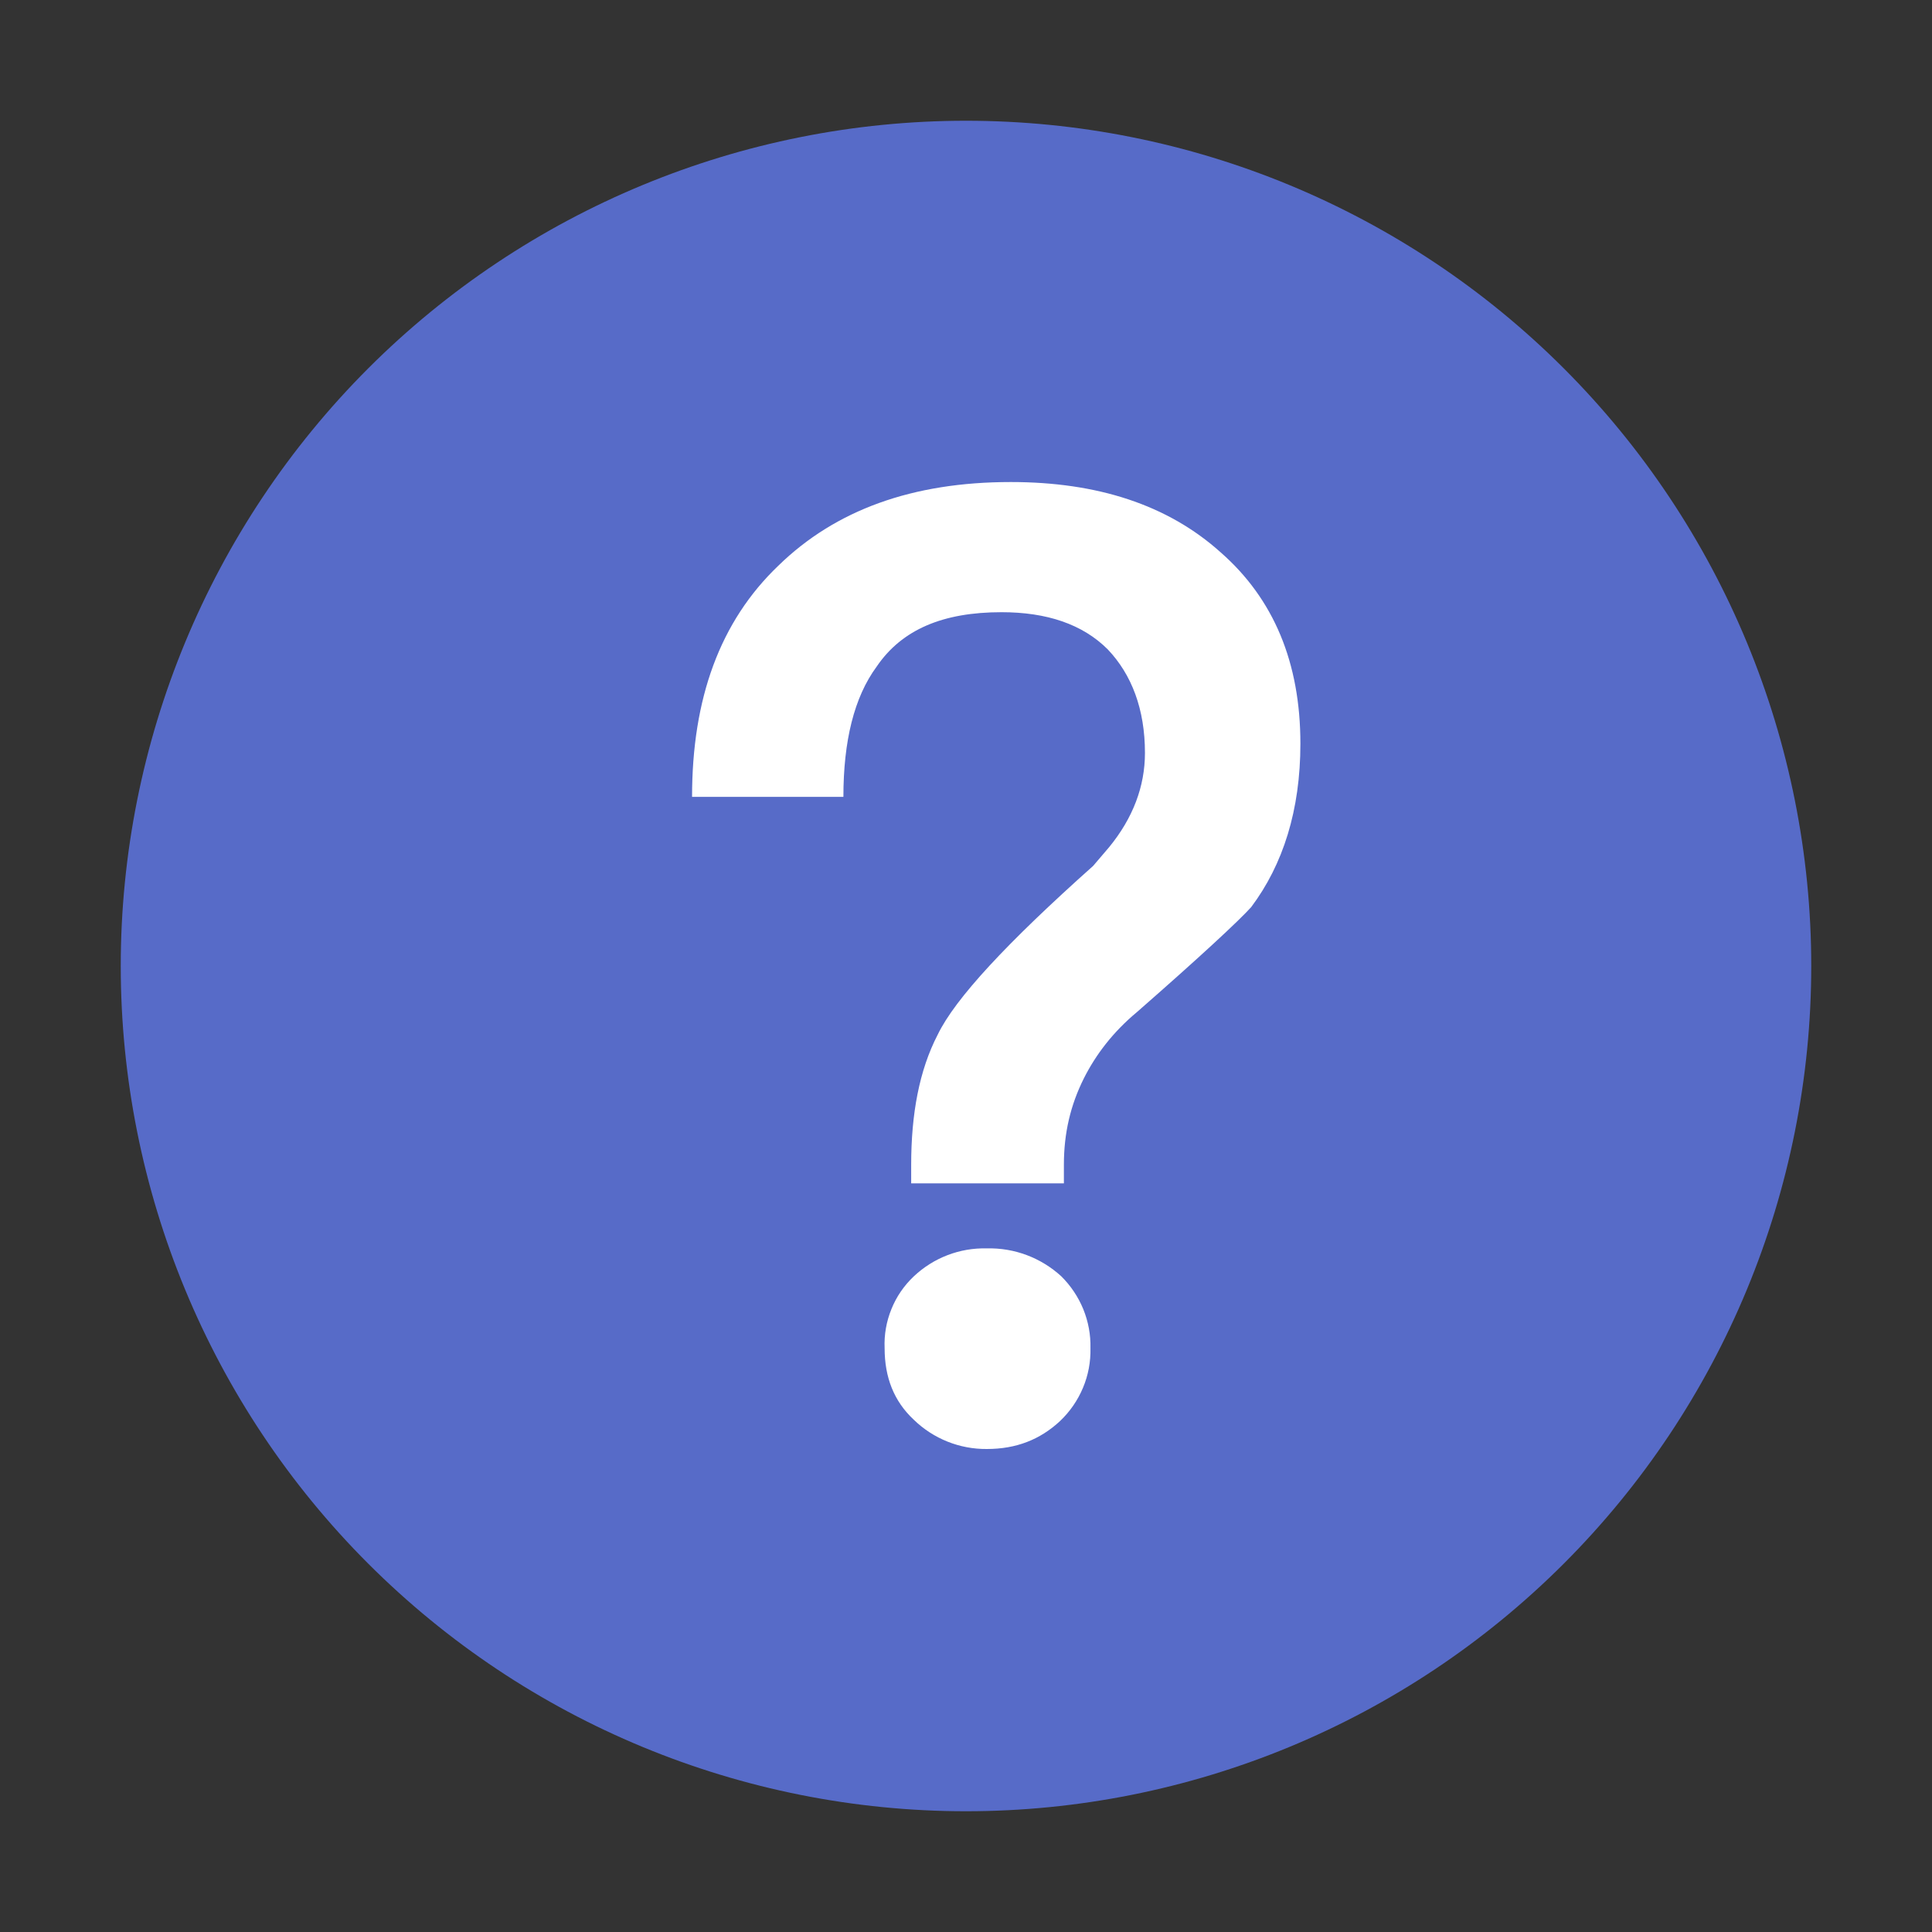 <svg width="24" height="24" viewBox="0 0 24 24" fill="none" xmlns="http://www.w3.org/2000/svg">
<rect x="0" y="0" width="24" height="24" fill="#333333" stroke="none"/>
<circle cx="11.5" cy="11.5" r="7.5" fill="white"/>
<path d="M12 1.5C14.785 1.5 17.456 2.606 19.425 4.575C21.394 6.545 22.5 9.215 22.5 12C22.5 14.785 21.394 17.456 19.425 19.425C17.456 21.394 14.785 22.5 12 22.5C9.215 22.5 6.545 21.394 4.575 19.425C2.606 17.456 1.5 14.785 1.5 12C1.5 9.215 2.606 6.545 4.575 4.575C6.545 2.606 9.215 1.5 12 1.5ZM12.556 5.988C11.335 5.988 10.379 6.335 9.669 7.027C8.943 7.721 8.597 8.678 8.597 9.899H10.477C10.477 9.206 10.61 8.661 10.89 8.281C11.204 7.819 11.715 7.605 12.441 7.605C13.002 7.605 13.447 7.753 13.761 8.067C14.058 8.38 14.223 8.809 14.223 9.354C14.223 9.767 14.075 10.162 13.777 10.525L13.579 10.757C12.507 11.713 11.864 12.406 11.649 12.852C11.418 13.297 11.319 13.842 11.319 14.469V14.7H13.216V14.469C13.216 14.073 13.299 13.726 13.464 13.396C13.613 13.1 13.827 12.819 14.124 12.572C14.916 11.879 15.395 11.433 15.543 11.268C15.939 10.74 16.154 10.063 16.154 9.239C16.154 8.232 15.823 7.44 15.164 6.862C14.504 6.269 13.629 5.988 12.556 5.988ZM12.259 15.508C11.923 15.499 11.597 15.624 11.352 15.855C11.231 15.969 11.136 16.107 11.074 16.261C11.011 16.415 10.982 16.58 10.989 16.746C10.989 17.109 11.104 17.406 11.352 17.637C11.595 17.873 11.921 18.003 12.259 18C12.623 18 12.919 17.884 13.167 17.654C13.29 17.537 13.388 17.396 13.453 17.24C13.519 17.084 13.55 16.915 13.546 16.746C13.55 16.581 13.519 16.416 13.457 16.263C13.394 16.11 13.301 15.971 13.184 15.855C12.932 15.624 12.601 15.499 12.259 15.508Z" fill="#576BC8"/>
</svg>
